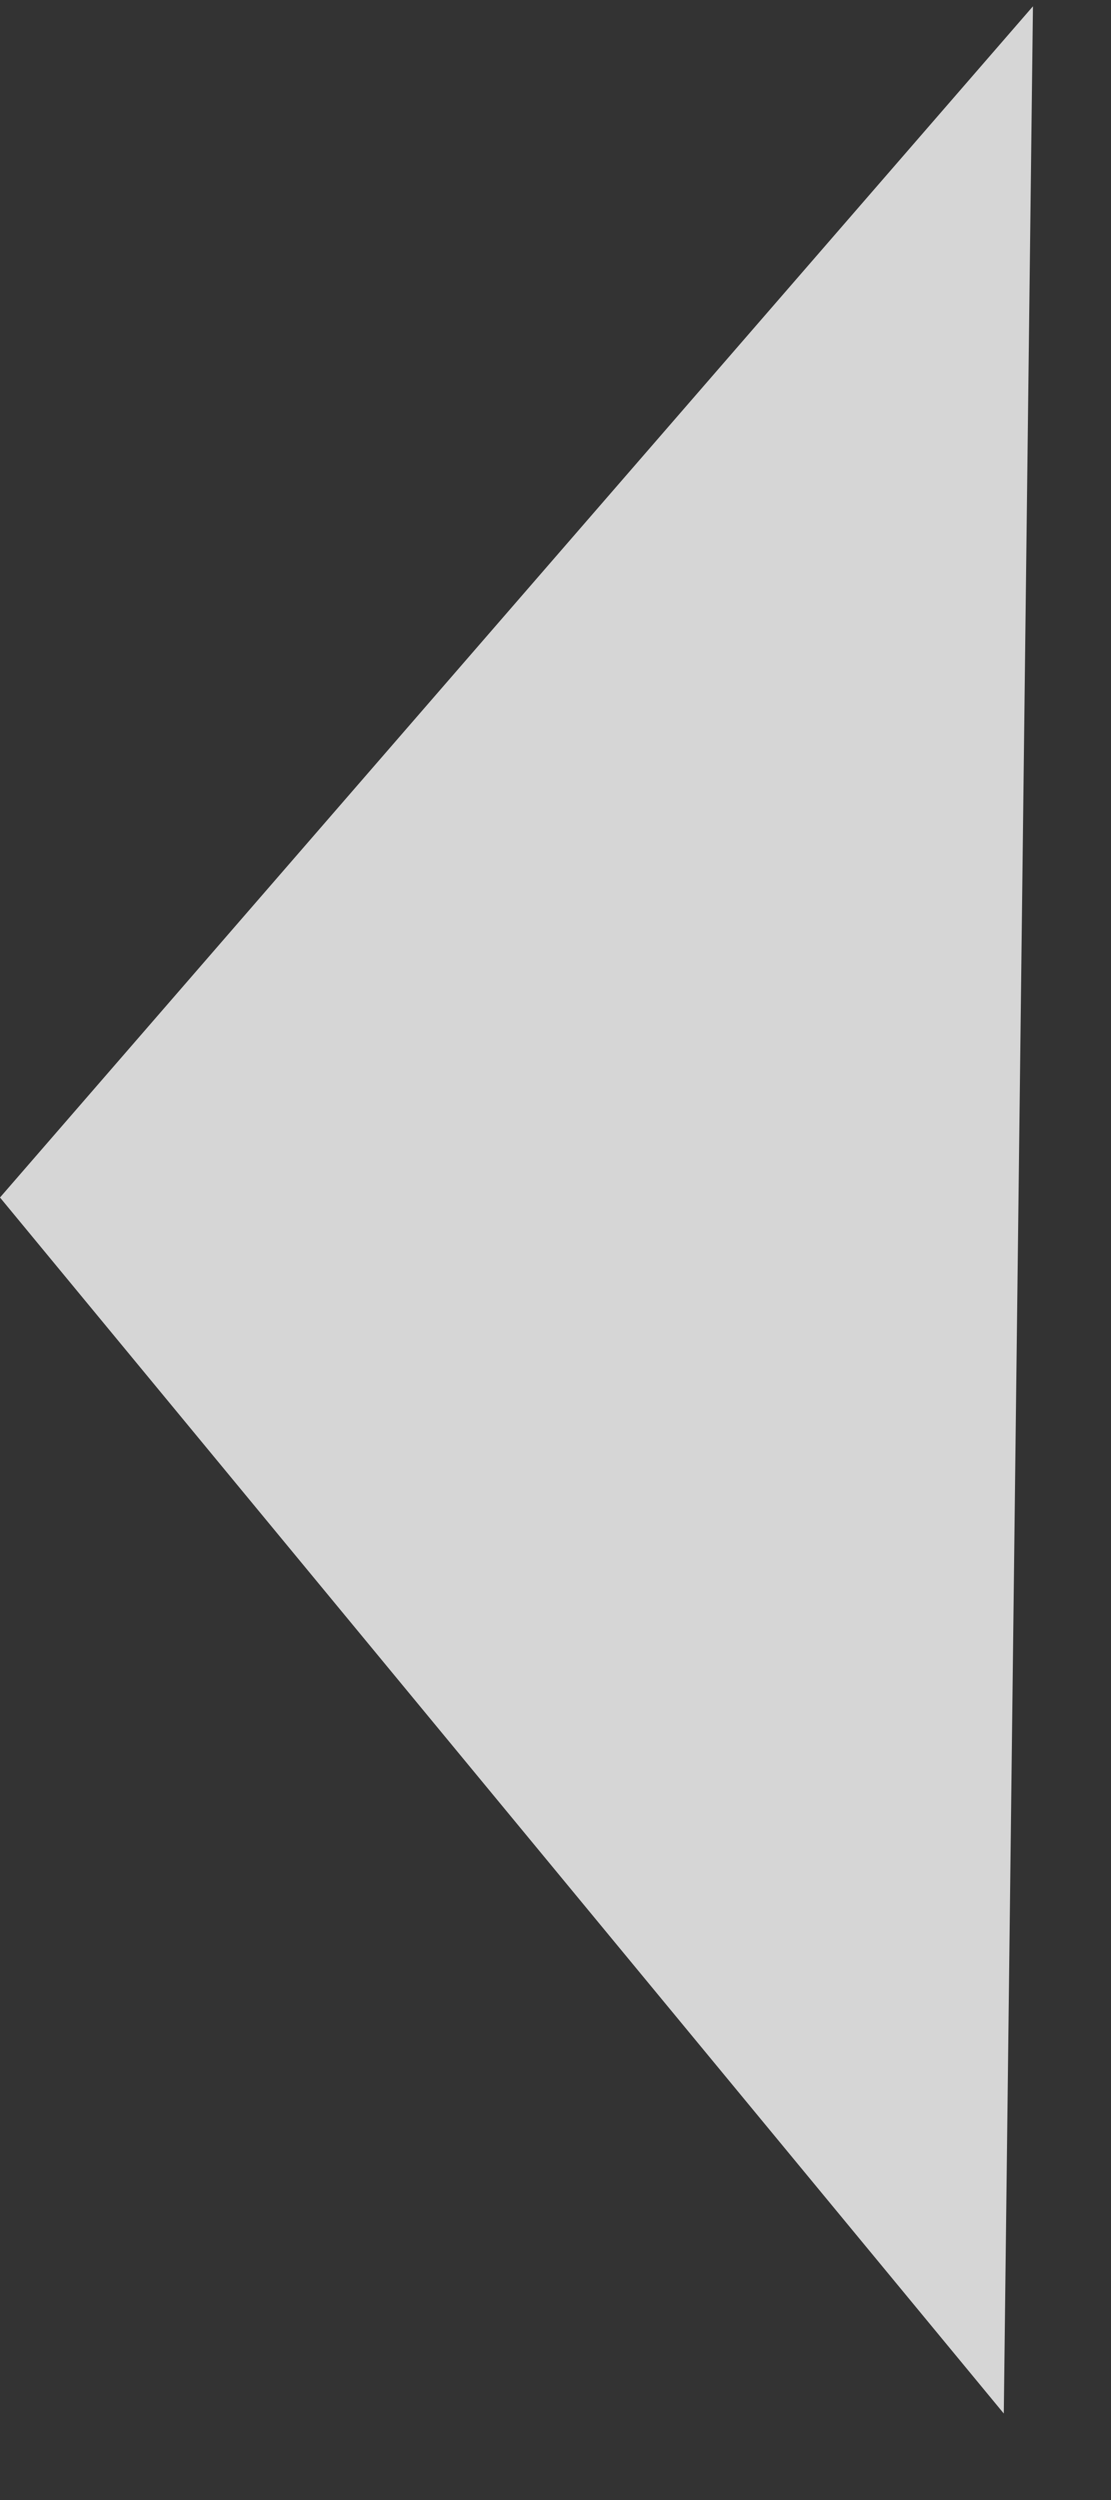 <svg width="12" height="27" viewBox="0 0 12 27" fill="none" xmlns="http://www.w3.org/2000/svg">
<rect x="0" y="0" width="12" height="27" fill="#333333" stroke="none"/>
<path fill-rule="evenodd" clip-rule="evenodd" d="M10.842 26.066L11.157 0.068L0 12.933L10.842 26.066Z" fill="white" fill-opacity="0.8"/>
</svg>
